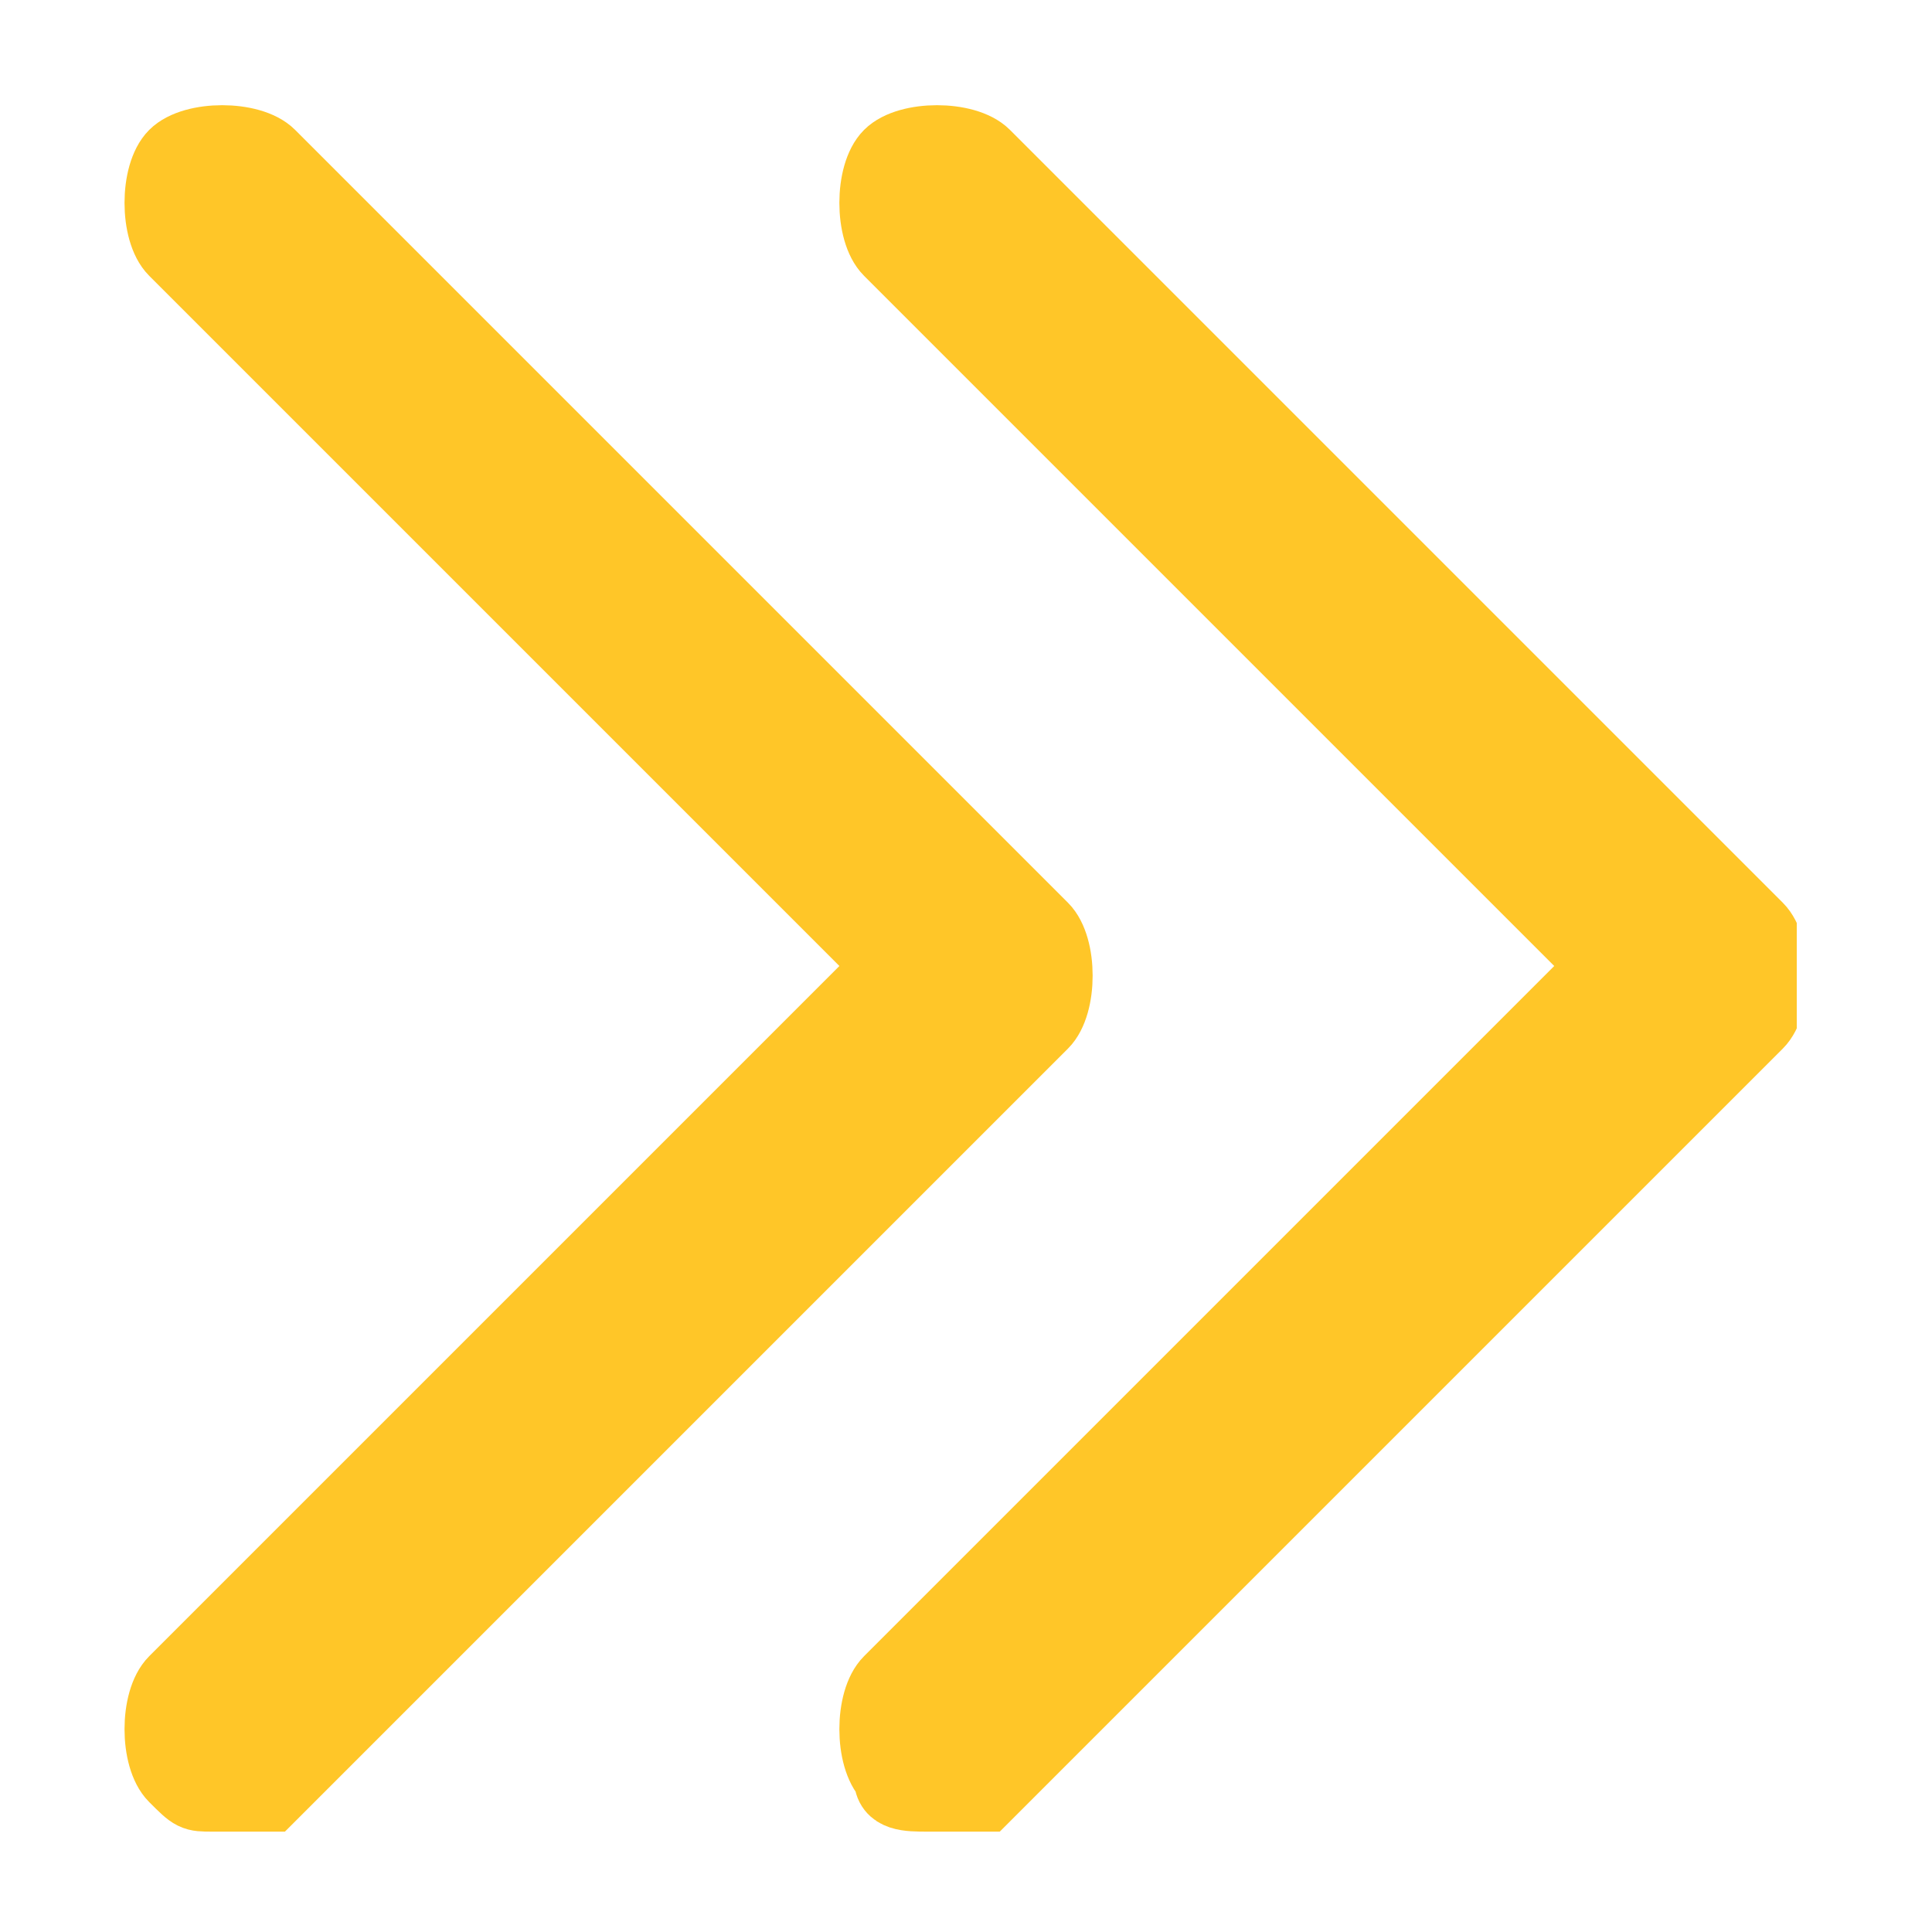 <?xml version="1.0" encoding="utf-8"?>
<!-- Generator: Adobe Illustrator 24.1.2, SVG Export Plug-In . SVG Version: 6.00 Build 0)  -->
<svg version="1.1" id="Layer_1" xmlns="http://www.w3.org/2000/svg" xmlns:xlink="http://www.w3.org/1999/xlink" x="0px" y="0px"
	 viewBox="0 0 10 10" style="enable-background:new 0 0 10 10;" xml:space="preserve">
<style type="text/css">
	.st0{clip-path:url(#SVGID_2_);fill:#FFC628;}
	.st1{clip-path:url(#SVGID_4_);fill:none;stroke:#FFC628;stroke-width:0.361;stroke-miterlimit:10;}
	.st2{clip-path:url(#SVGID_6_);fill:#FFC628;}
	.st3{clip-path:url(#SVGID_8_);fill:none;stroke:#FFC628;stroke-width:0.361;stroke-miterlimit:10;}
</style>
<g>
	<g>
		<defs>
			<rect id="SVGID_1_" x="0.6" y="0.5" width="8.7" height="9"/>
		</defs>
		<clipPath id="SVGID_2_">
			<use xlink:href="#SVGID_1_"  style="overflow:visible;"/>
		</clipPath>
		<path class="st0" d="M1.1,9.3C1,9.3,1,9.3,0.9,9.2c-0.1-0.1-0.1-0.4,0-0.5L4.6,5L0.9,1.3c-0.1-0.1-0.1-0.4,0-0.5
			c0.1-0.1,0.4-0.1,0.5,0l4,4c0.1,0.1,0.1,0.4,0,0.5l-4,4C1.3,9.3,1.2,9.3,1.1,9.3"/>
	</g>
	<g>
		<defs>
			<rect id="SVGID_3_" x="0.6" y="0.5" width="8.7" height="9"/>
		</defs>
		<clipPath id="SVGID_4_">
			<use xlink:href="#SVGID_3_"  style="overflow:visible;"/>
		</clipPath>
		<path class="st1" d="M1.1,9.3C1,9.3,1,9.3,0.9,9.2c-0.1-0.1-0.1-0.4,0-0.5L4.6,5L0.9,1.3c-0.1-0.1-0.1-0.4,0-0.5
			c0.1-0.1,0.4-0.1,0.5,0l4,4c0.1,0.1,0.1,0.4,0,0.5l-4,4C1.3,9.3,1.2,9.3,1.1,9.3z"/>
	</g>
	<g>
		<defs>
			<rect id="SVGID_5_" x="0.6" y="0.5" width="8.7" height="9"/>
		</defs>
		<clipPath id="SVGID_6_">
			<use xlink:href="#SVGID_5_"  style="overflow:visible;"/>
		</clipPath>
		<path class="st2" d="M4.8,9.3c-0.1,0-0.2,0-0.2-0.1c-0.1-0.1-0.1-0.4,0-0.5L8.3,5L4.6,1.3c-0.1-0.1-0.1-0.4,0-0.5
			c0.1-0.1,0.4-0.1,0.5,0l4,4c0.1,0.1,0.1,0.4,0,0.5l-4,4C5,9.3,4.9,9.3,4.8,9.3"/>
	</g>
	<g>
		<defs>
			<rect id="SVGID_7_" x="0.6" y="0.5" width="8.7" height="9"/>
		</defs>
		<clipPath id="SVGID_8_">
			<use xlink:href="#SVGID_7_"  style="overflow:visible;"/>
		</clipPath>
		<path class="st3" d="M4.8,9.3c-0.1,0-0.2,0-0.2-0.1c-0.1-0.1-0.1-0.4,0-0.5L8.3,5L4.6,1.3c-0.1-0.1-0.1-0.4,0-0.5
			c0.1-0.1,0.4-0.1,0.5,0l4,4c0.1,0.1,0.1,0.4,0,0.5l-4,4C5,9.3,4.9,9.3,4.8,9.3z"/>
	</g>
</g>
</svg>
